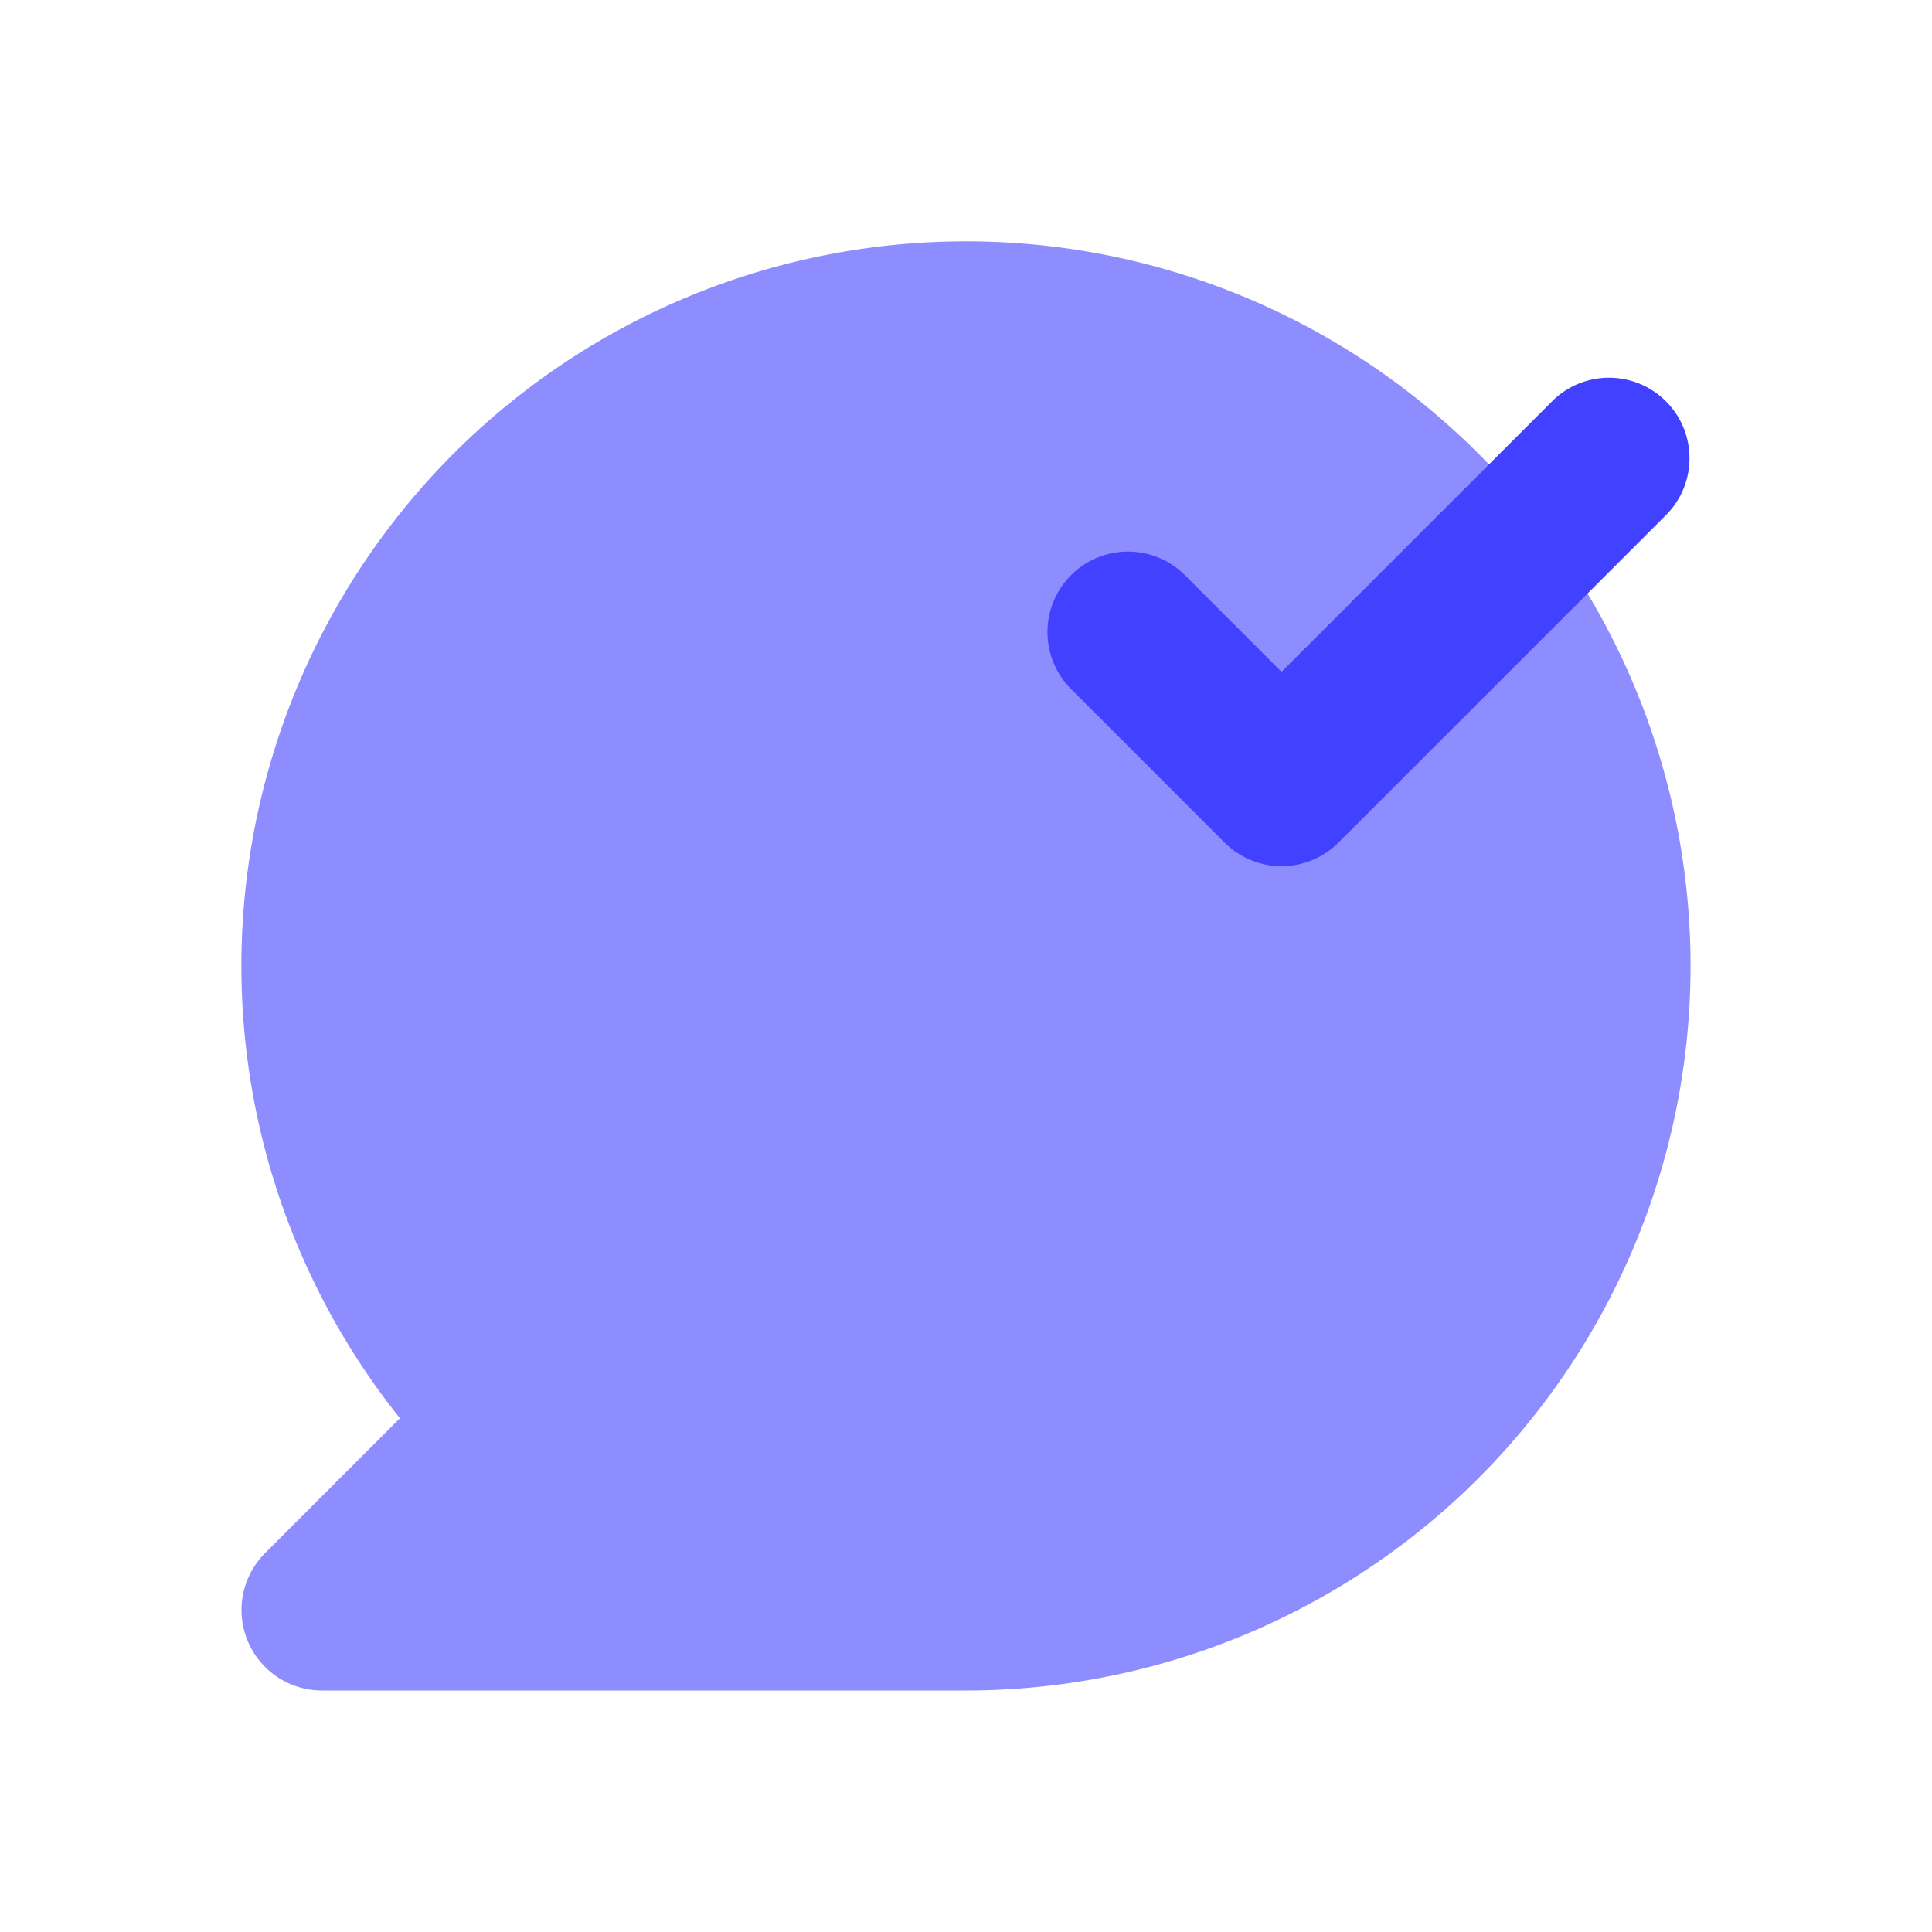 <svg xmlns="http://www.w3.org/2000/svg" viewBox="0 0 24 24"><path fill="#8d8dff" d="M12,21H4a1.0 1,0,0,1-.707-1.707l1.675-1.675A9.001,9.001,0,1,1,12,21Z"/><path fill="#4141ff" d="M15.92,10.76a.997.997,0,0,1-.707-.293L13.293,8.547A1.0 1,0,0,1,14.707,7.133L15.92,8.346l3.373-3.373A1.0 1,0,0,1,20.707,6.387L16.627,10.467A.997.997,0,0,1,15.92,10.76Z"/></svg>